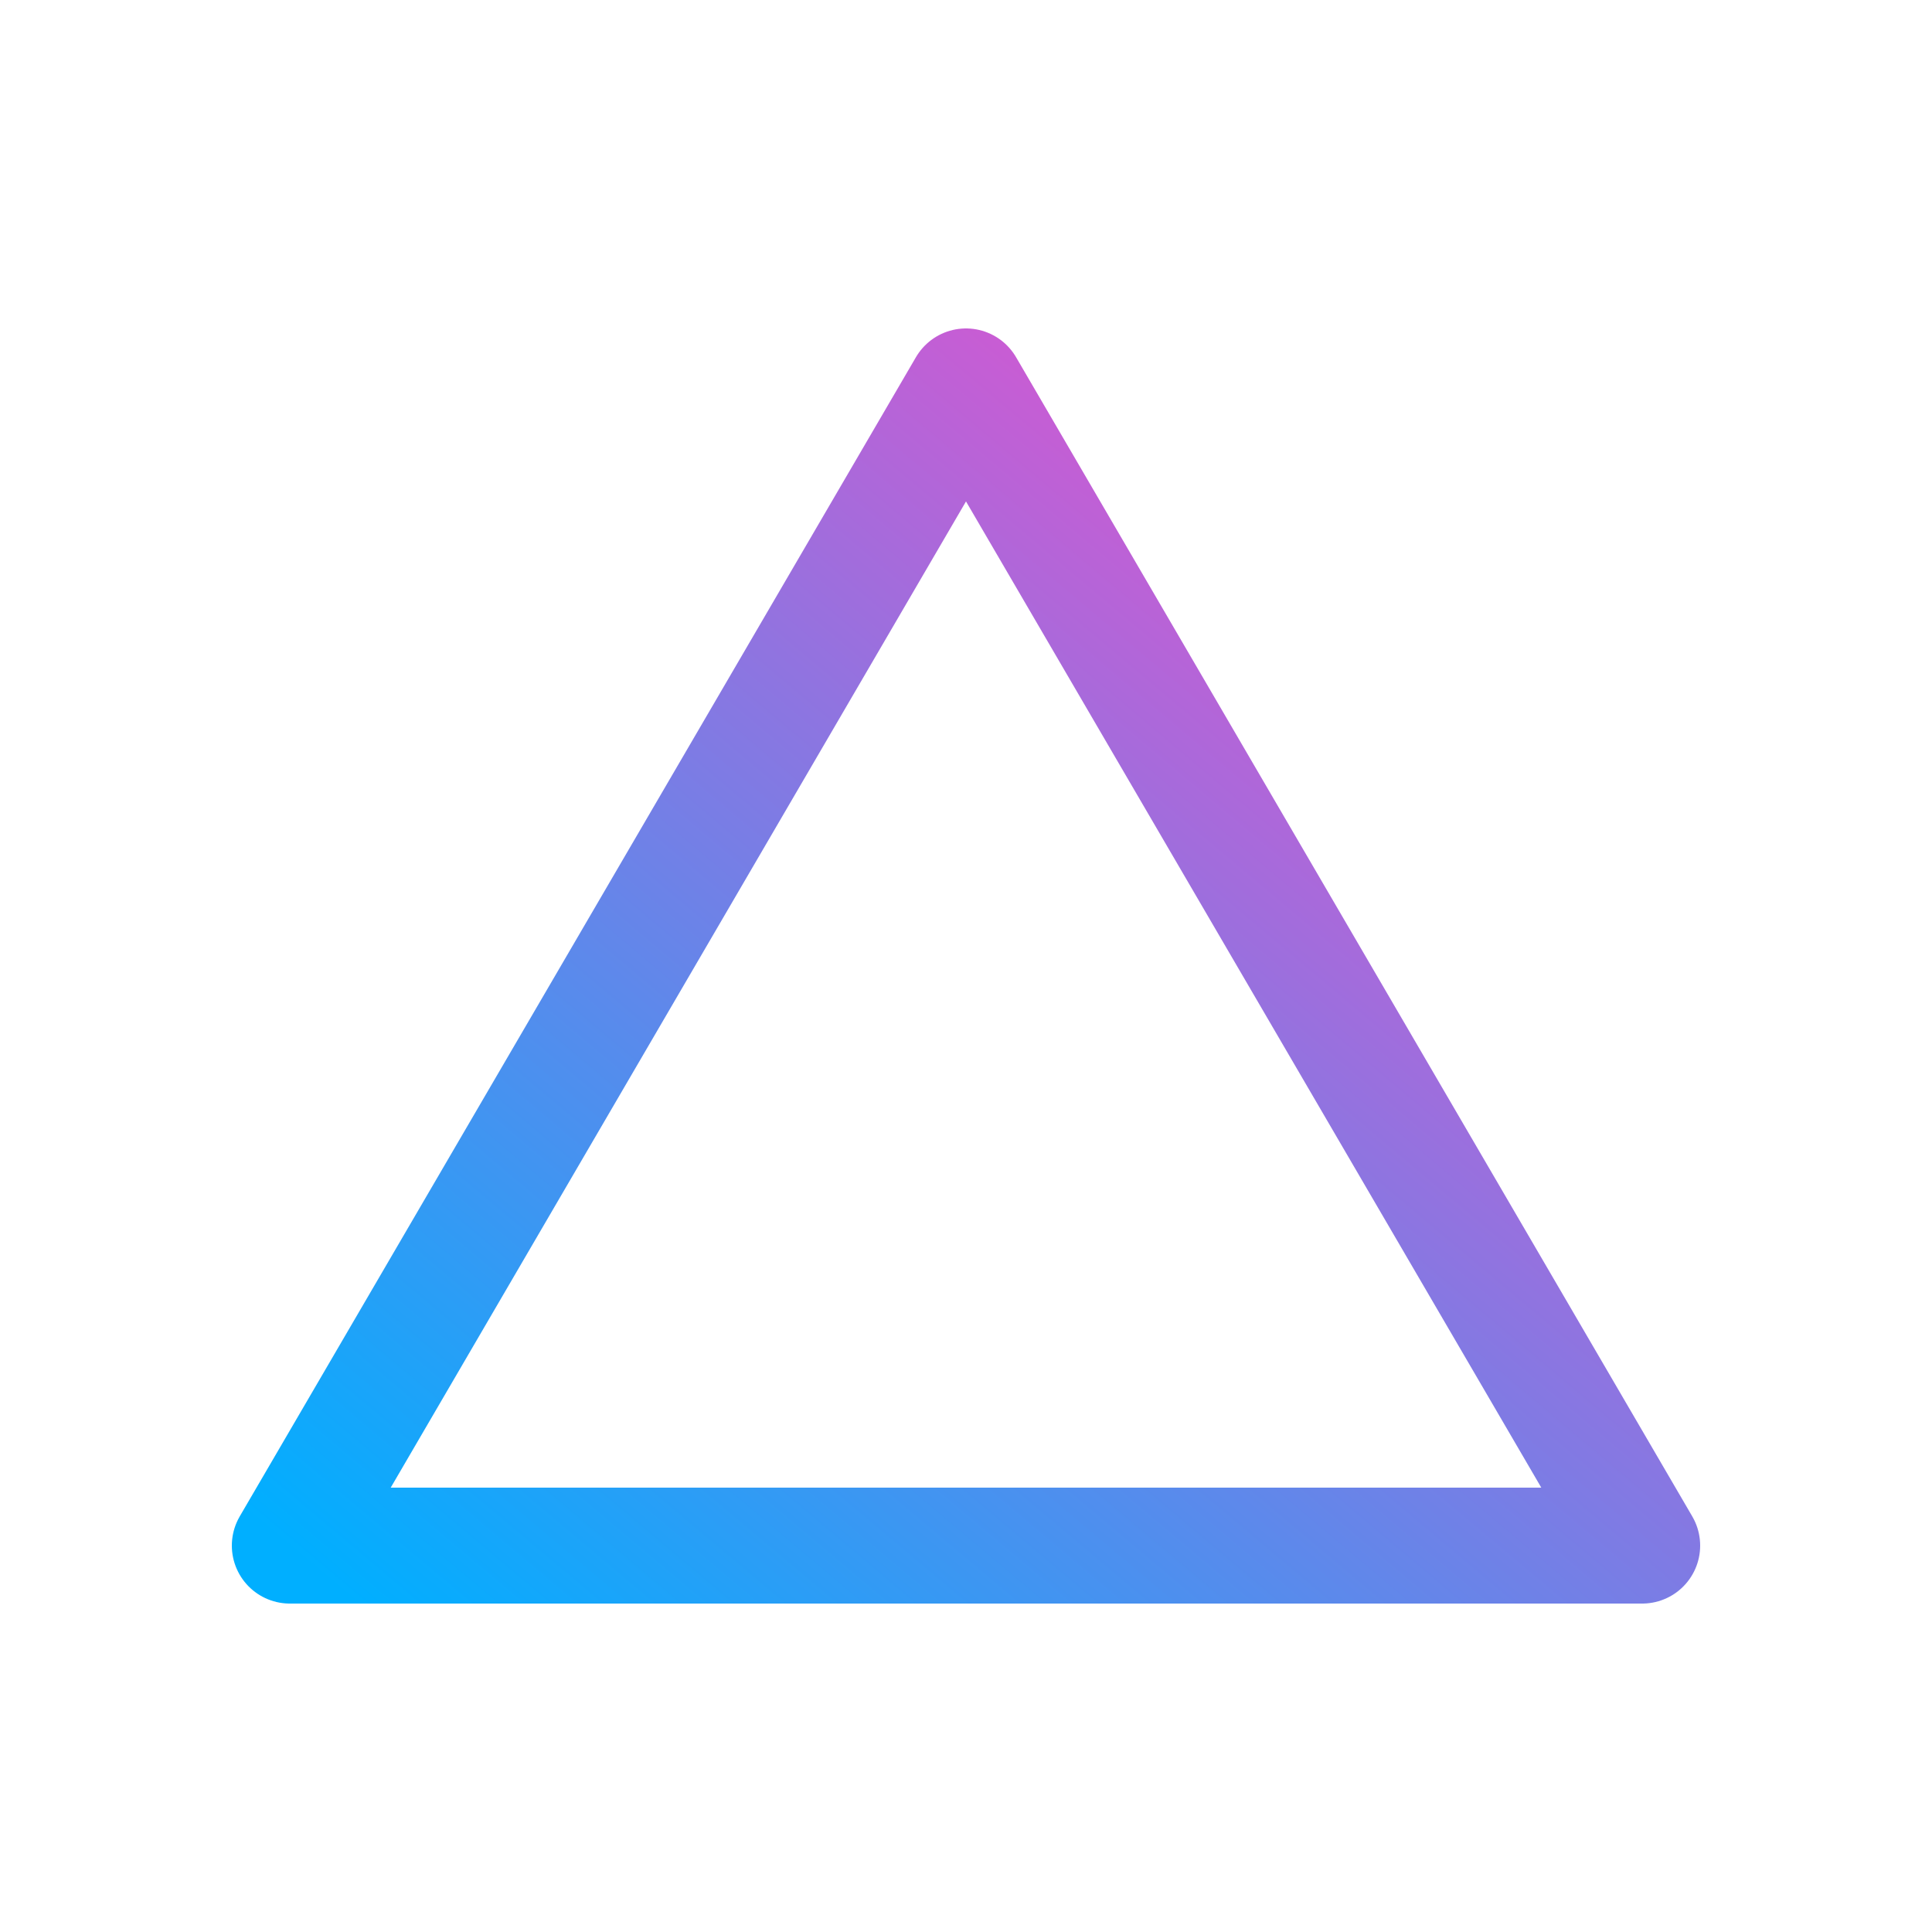 <svg xmlns="http://www.w3.org/2000/svg" viewBox="0 0 100 100">
  <defs>
    <linearGradient id="gradBluePink" x1="0%" y1="100%" x2="100%" y2="0%">
      <stop offset="0%" stop-color="#00afff"/>
      <stop offset="100%" stop-color="#ff46c8"/>
    </linearGradient>
    <filter id="glow" x="-50%" y="-50%" width="200%" height="200%">
      <feGaussianBlur stdDeviation="2.2" result="blur"/>
      <feMerge><feMergeNode in="blur"/><feMergeNode in="SourceGraphic"/></feMerge>
    </filter>
  </defs>
  <g stroke="url(#gradBluePink)" stroke-width="6" fill="none" stroke-linecap="round" stroke-linejoin="round" filter="url(#glow)">
    <path d="M15 80 L50 20 L85 80 Z"/>
  </g>
</svg>
